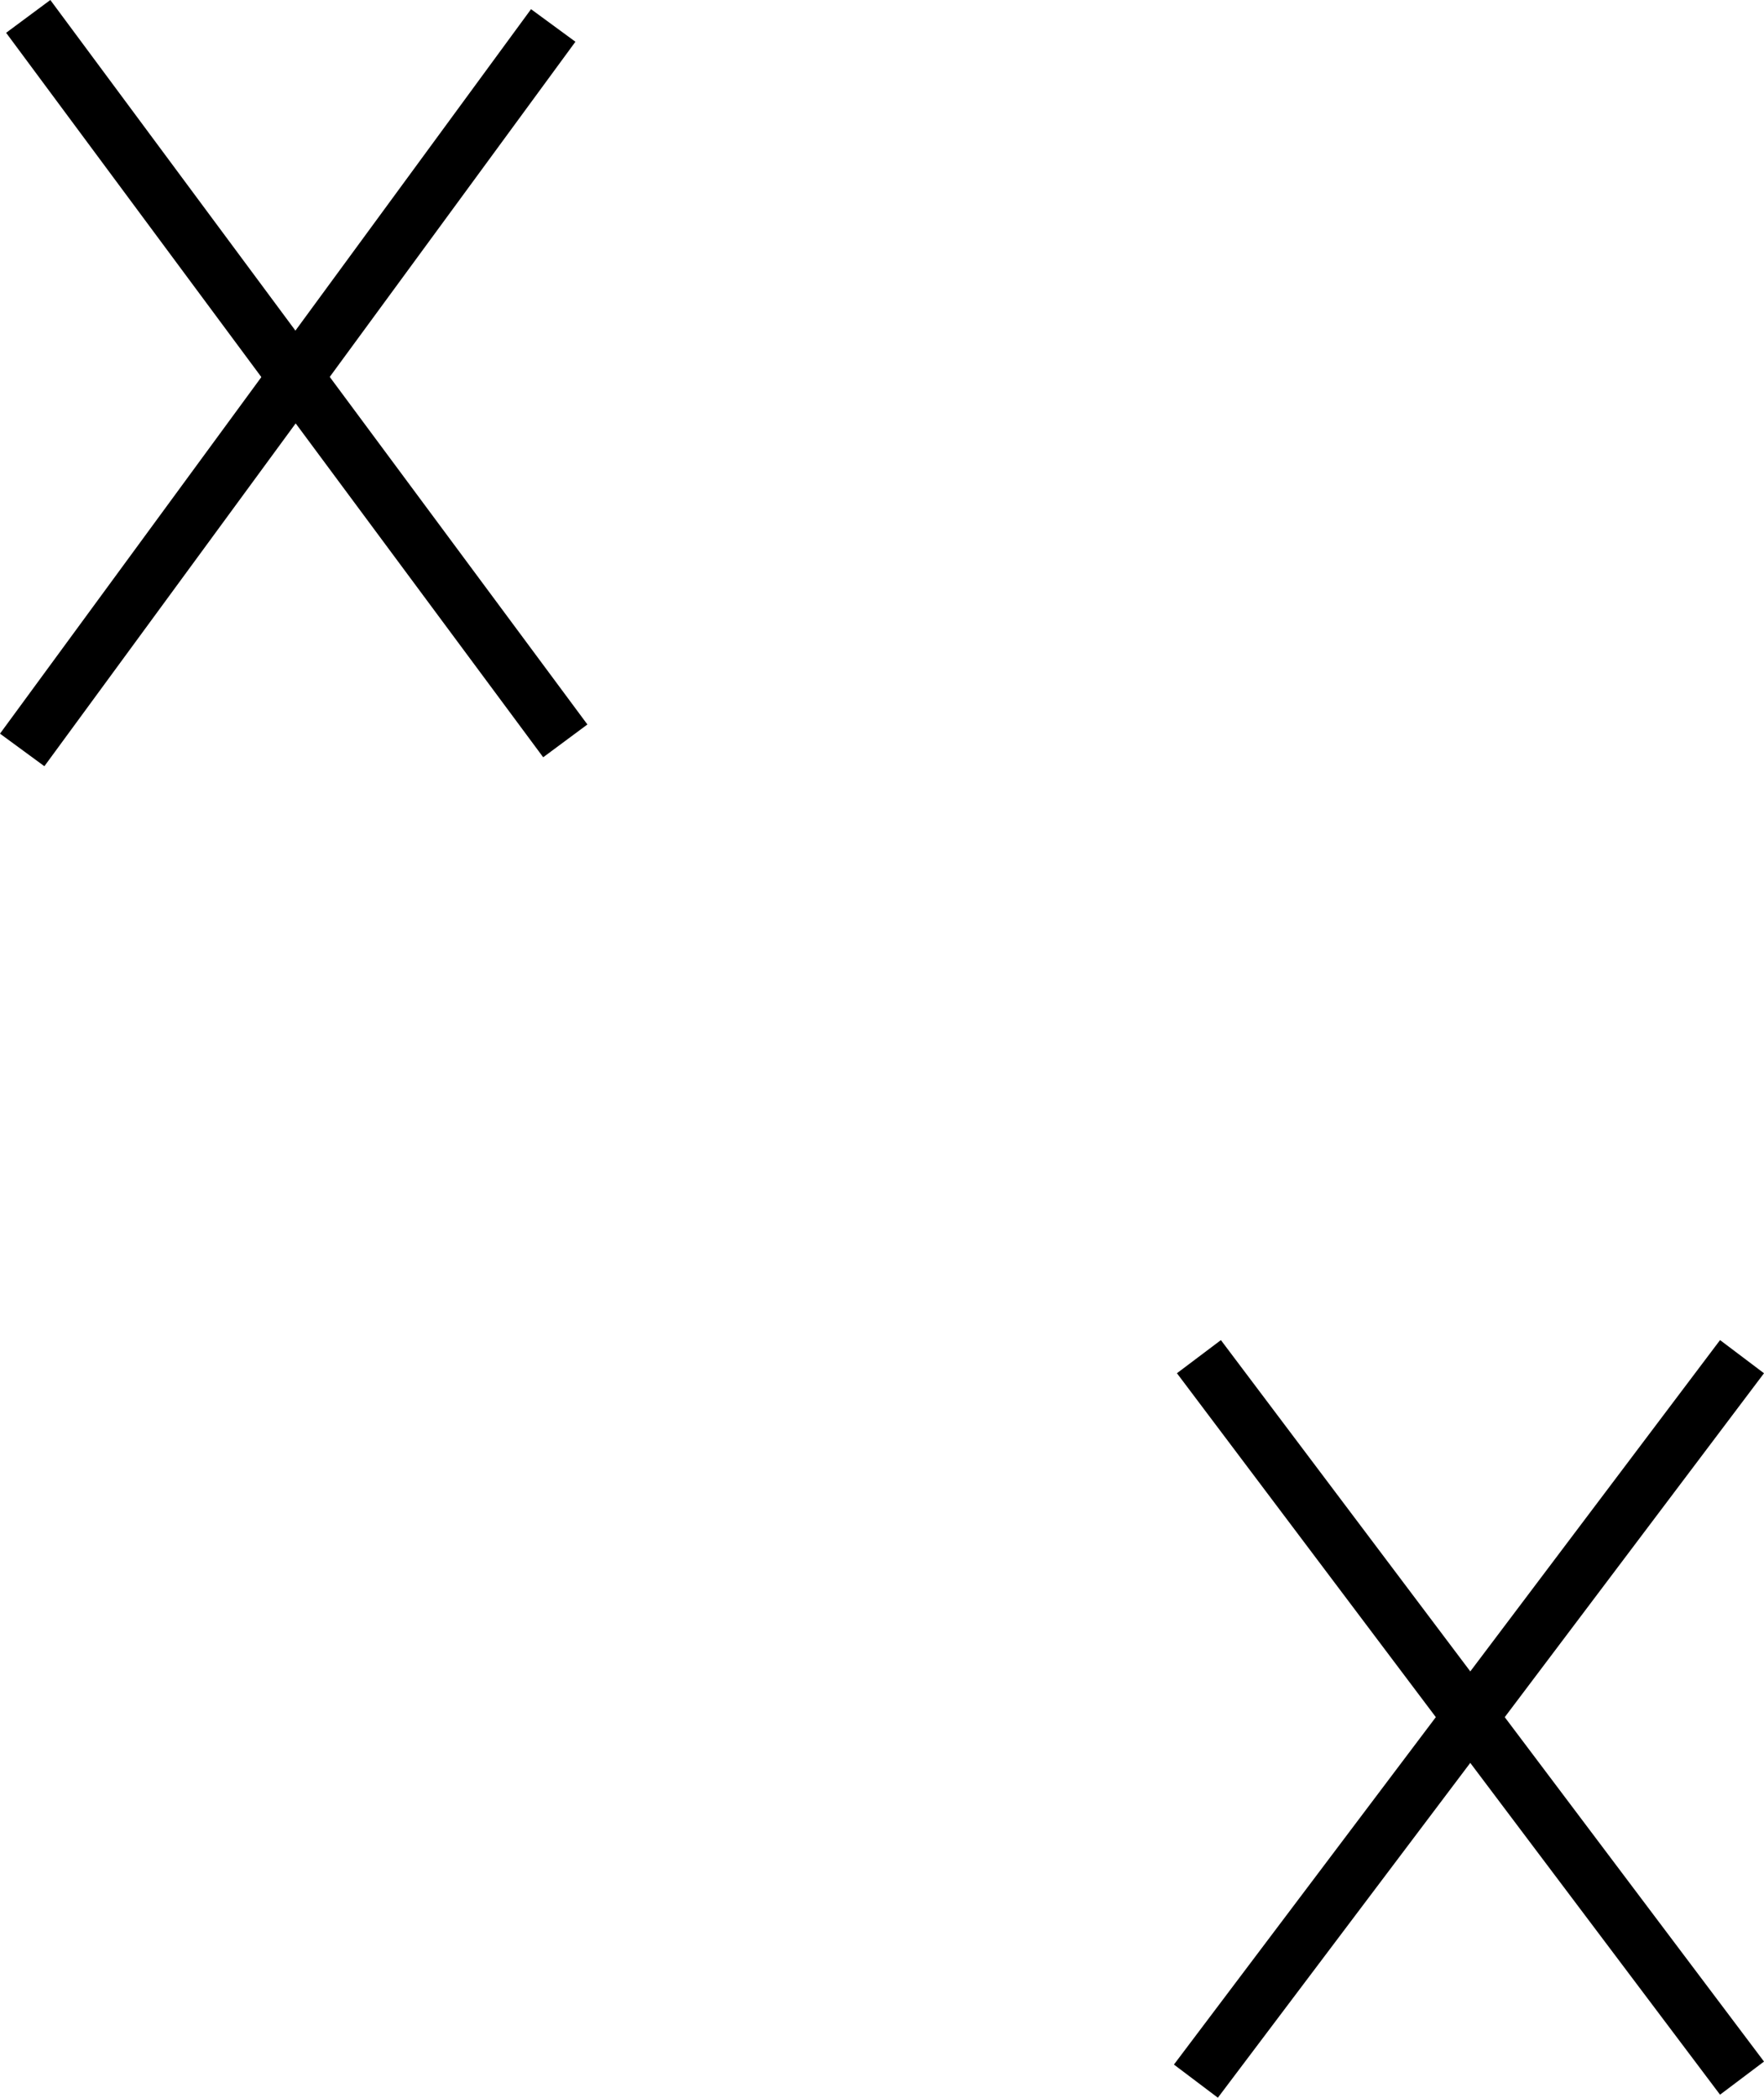 <?xml version="1.0" encoding="UTF-8" standalone="no"?>
<svg
   width="484.575"
   height="575.985"
   viewBox="0 0 484.575 575.984"
   version="1.1"
   id="svg16"
   sodipodi:docname="FOULAR11.hpgl.svg"
   inkscape:version="1.1.2 (0a00cf5339, 2022-02-04)"
   xmlns:inkscape="http://www.inkscape.org/namespaces/inkscape"
   xmlns:sodipodi="http://sodipodi.sourceforge.net/DTD/sodipodi-0.dtd"
   xmlns="http://www.w3.org/2000/svg"
   xmlns:svg="http://www.w3.org/2000/svg">
  <defs
     id="defs20" />
  <sodipodi:namedview
     id="namedview18"
     pagecolor="#ffffff"
     bordercolor="#666666"
     borderopacity="1.0"
     inkscape:pageshadow="2"
     inkscape:pageopacity="0.0"
     inkscape:pagecheckerboard="0"
     showgrid="false"
     inkscape:zoom="1.2682364"
     inkscape:cx="242.85693"
     inkscape:cy="-983.64941"
     inkscape:window-width="1495"
     inkscape:window-height="970"
     inkscape:window-x="0"
     inkscape:window-y="32"
     inkscape:window-maximized="0"
     inkscape:current-layer="svg16" />
  <g
     id="g2"
     transform="translate(6.038,-1266.943)" />
  <g
     style="fill:none;stroke:#000000;stroke-width:1mm"
     id="g4"
     transform="translate(6.038,-1266.943)" />
  <g
     style="fill:none;stroke:#000000;stroke-width:4mm"
     id="g14"
     transform="translate(6.038,-1266.943)">
    <path
       d="m 472.499,1639.453 -150.021,198.923"
       id="path6" />
    <path
       d="m 323.307,1639.453 149.192,198.094"
       id="path8" />
    <path
       d="M 1.716,1271.446 149.25,1470.369"
       id="path10" />
    <path
       d="M 145.935,1273.933 0.058,1472.855"
       id="path12" />
  </g>
</svg>
